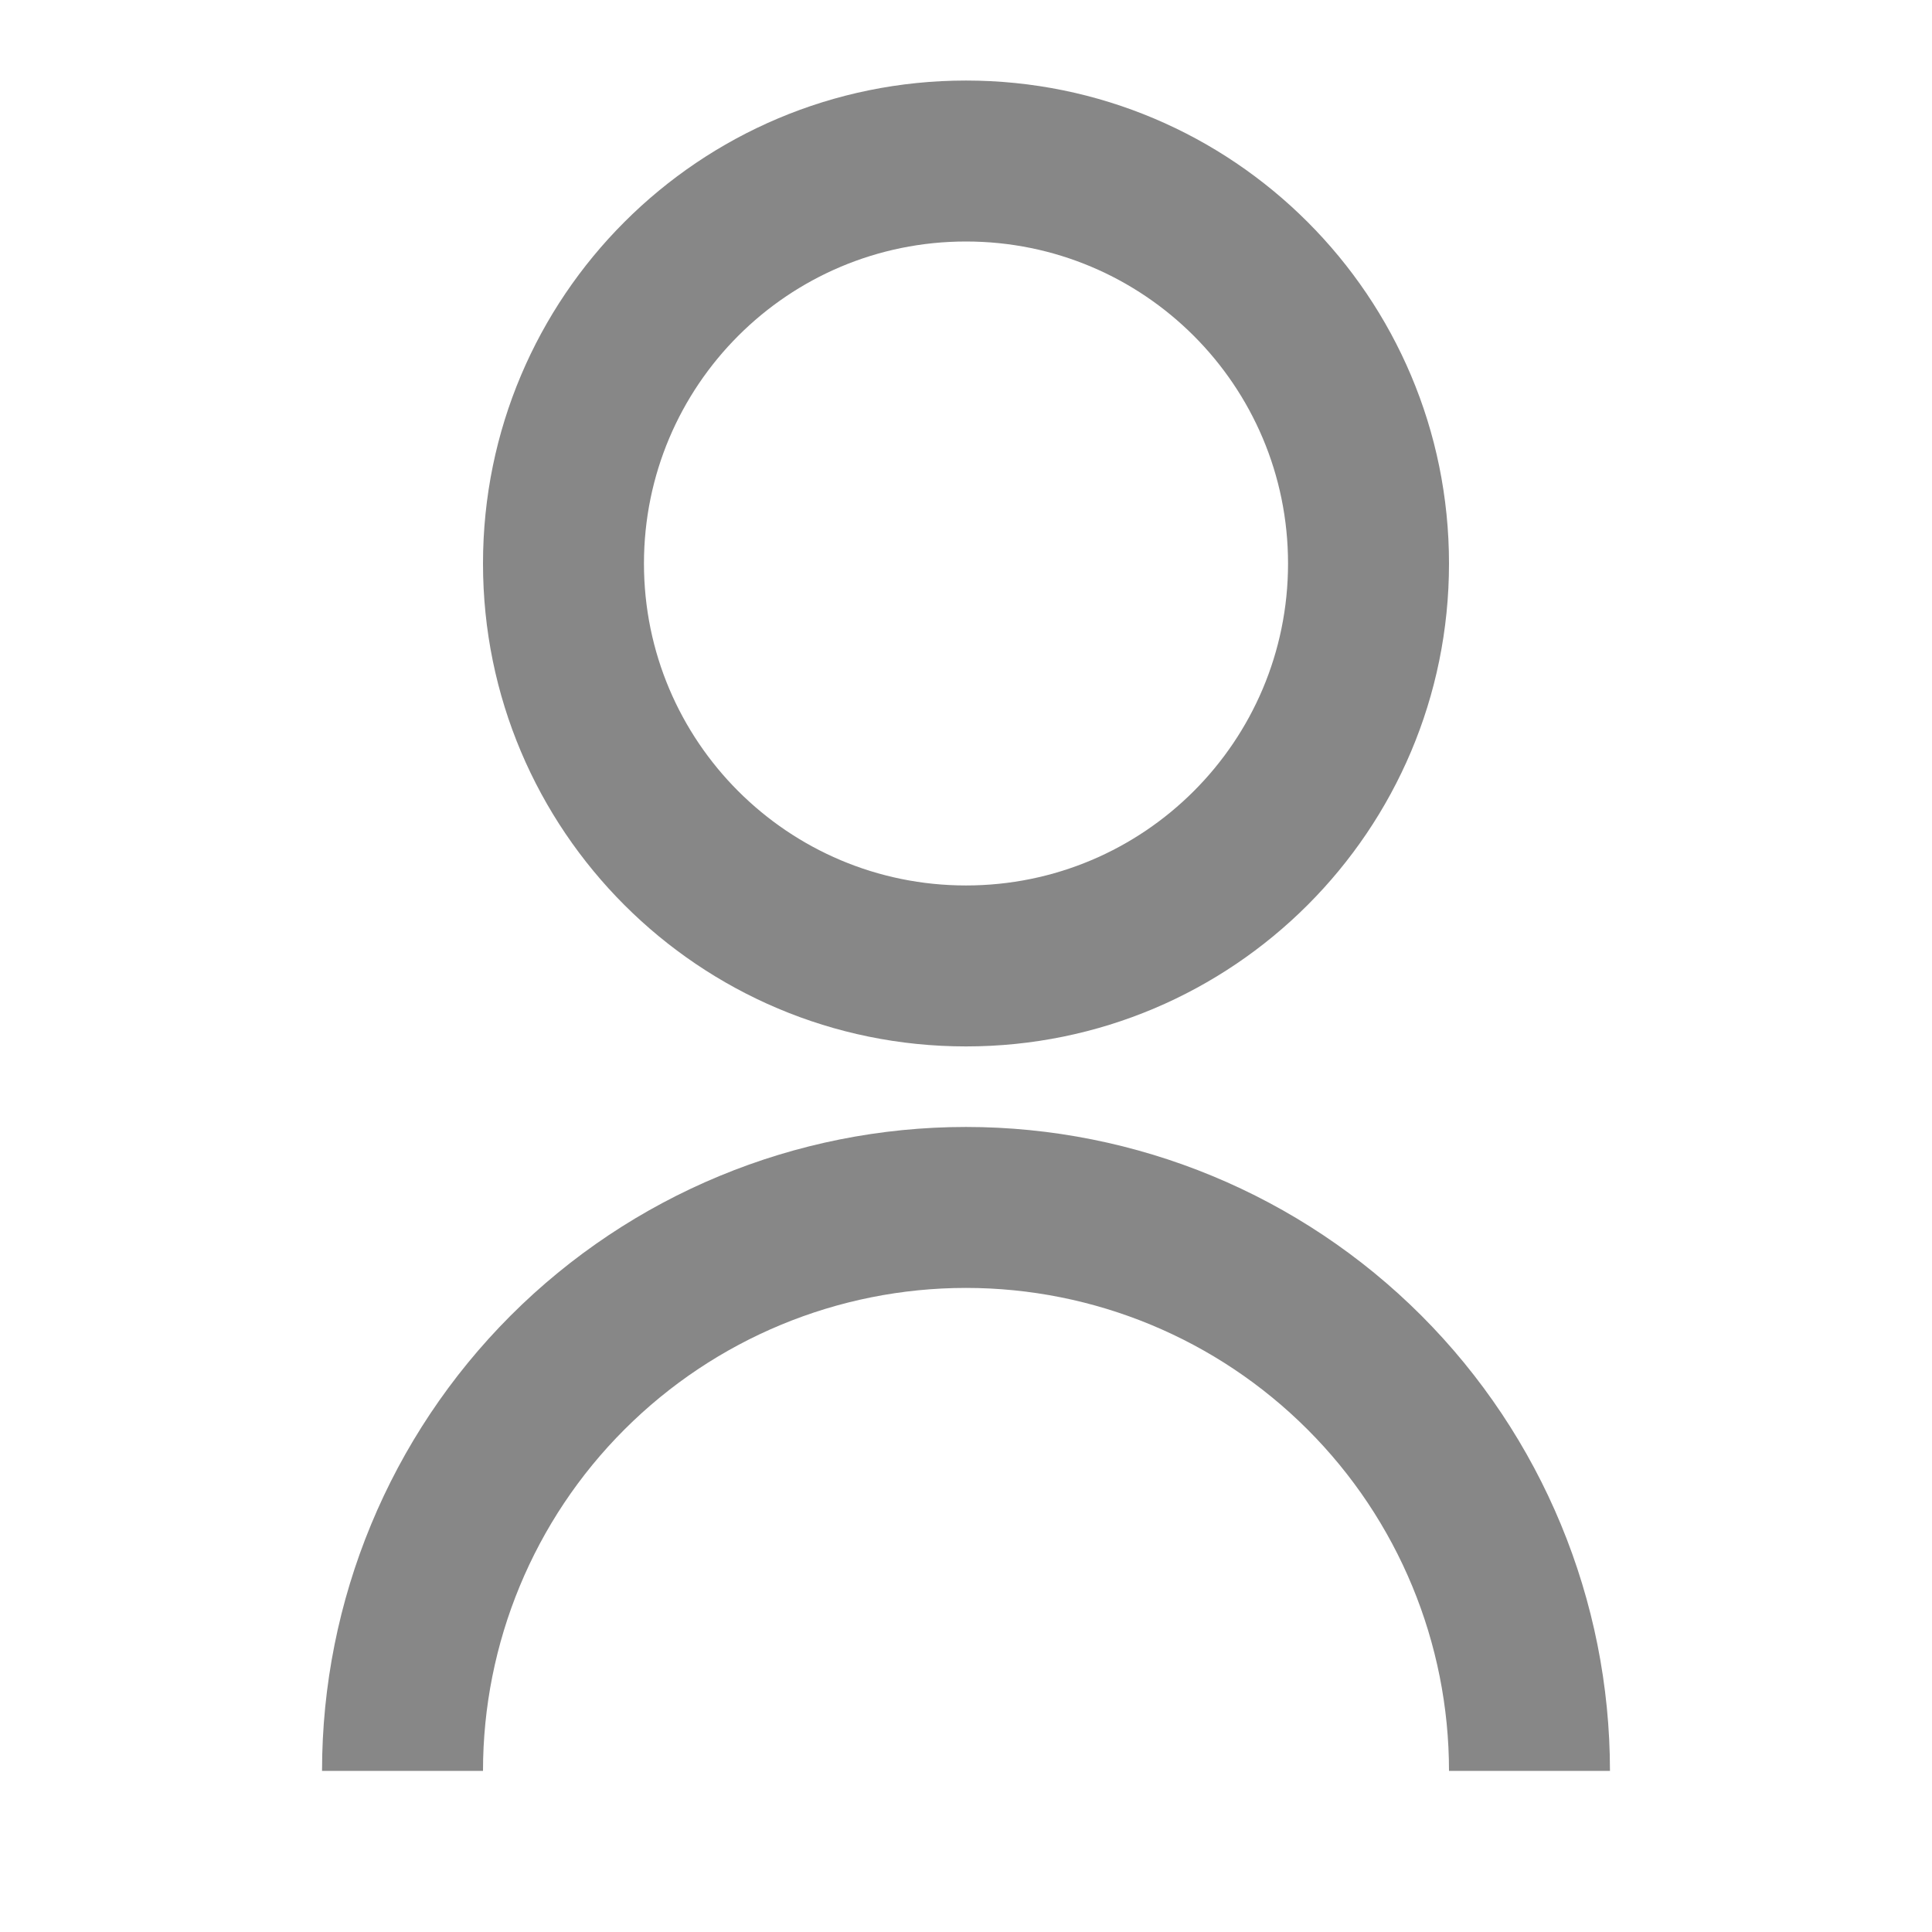 <svg width="16" height="16" viewBox="0 0 16 16" fill="none" xmlns="http://www.w3.org/2000/svg">
<g clip-path="url(#clip0_78_500)">
<path d="M2.667 14.666C2.667 13.252 3.229 11.896 4.229 10.895C5.229 9.895 6.585 9.333 8 9.333C9.414 9.333 10.771 9.895 11.771 10.895C12.771 11.896 13.333 13.252 13.333 14.666H12C12 13.606 11.579 12.588 10.828 11.838C10.078 11.088 9.061 10.666 8 10.666C6.939 10.666 5.922 11.088 5.172 11.838C4.421 12.588 4 13.606 4 14.666H2.667ZM8 8.666C5.79 8.666 4 6.877 4 4.667C4 2.457 5.79 0.667 8 0.667C10.21 0.667 12 2.457 12 4.667C12 6.877 10.21 8.666 8 8.666ZM8 7.333C9.473 7.333 10.667 6.14 10.667 4.667C10.667 3.193 9.473 2 8 2C6.527 2 5.333 3.193 5.333 4.667C5.333 6.14 6.527 7.333 8 7.333Z" fill="#878787"/>
</g>
<defs>
<clipPath id="clip0_78_500">
<rect width="16" height="16" fill="white"/>
</clipPath>
</defs>
</svg>
